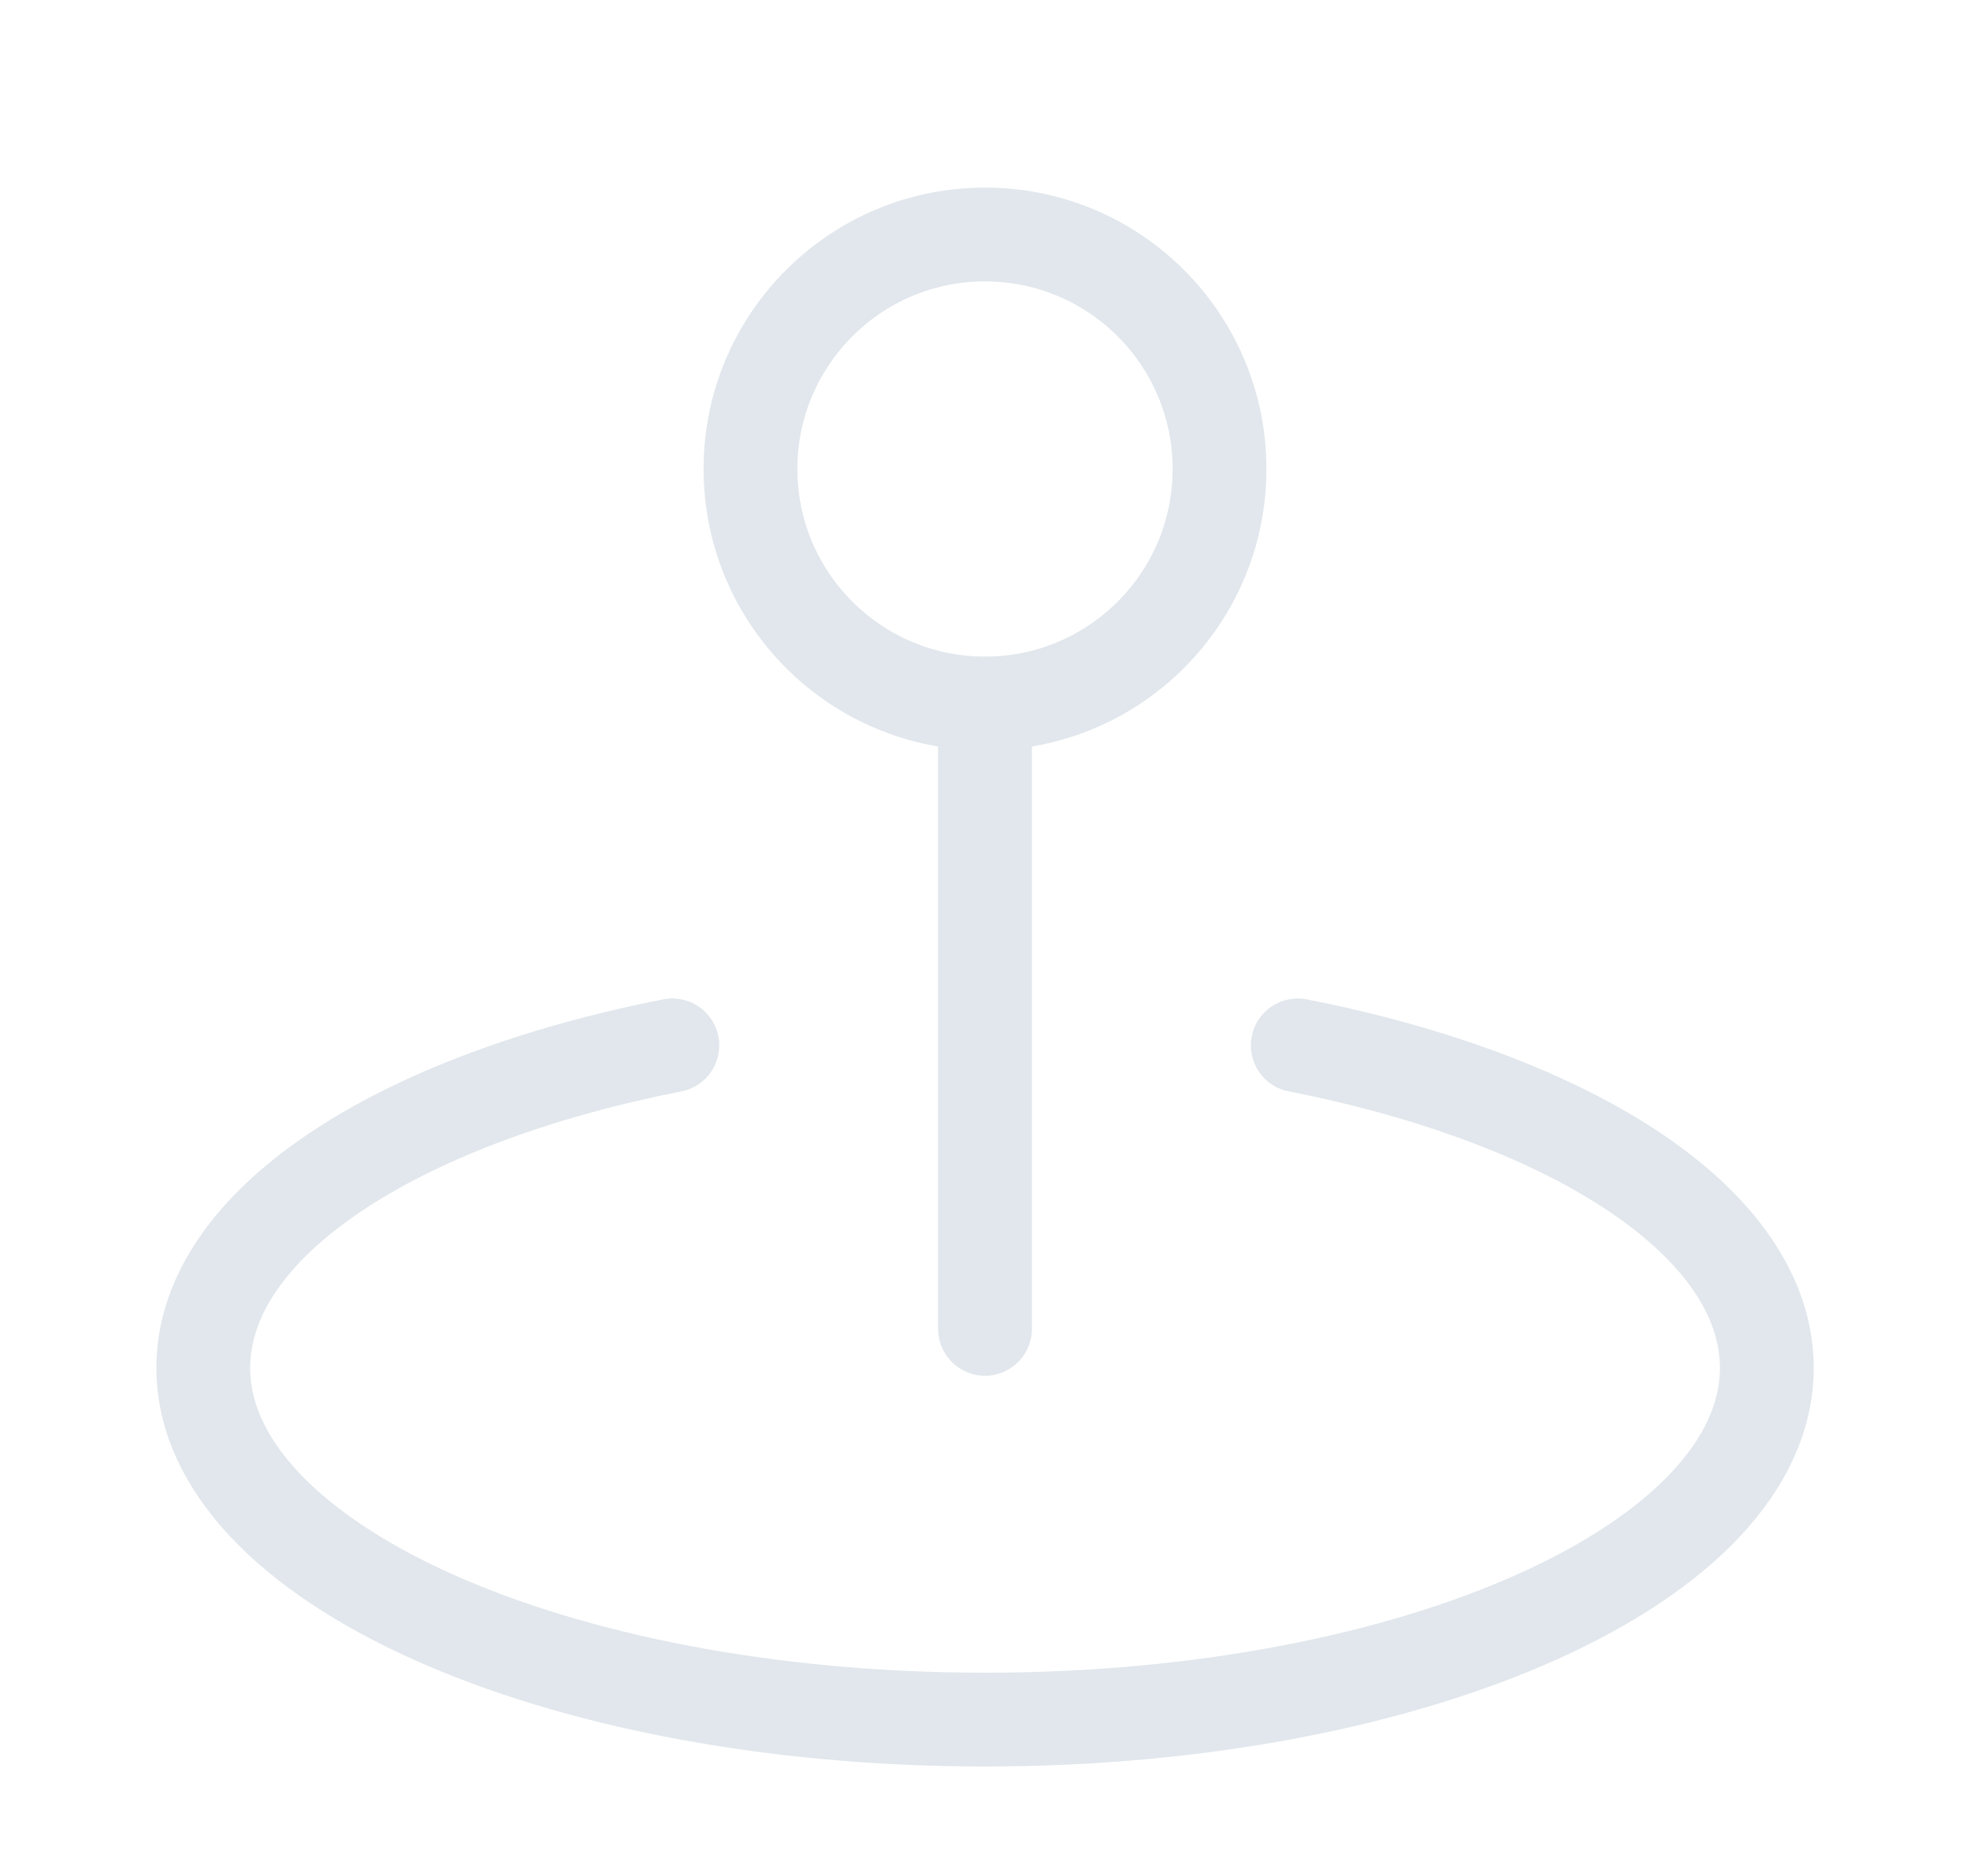 <svg width="21" height="20" viewBox="0 0 21 20" fill="none" xmlns="http://www.w3.org/2000/svg">
    <path d="M13.834 11.145C16.777 11.724 18.834 13.046 18.834 14.583C18.834 16.654 15.103 18.333 10.5 18.333C5.898 18.333 2.167 16.654 2.167 14.583C2.167 13.046 4.224 11.724 7.167 11.145M10.5 14.167V7.5M10.5 7.5C11.881 7.5 13 6.381 13 5C13 3.619 11.881 2.5 10.5 2.5C9.12 2.5 8 3.619 8 5C8 6.381 9.12 7.5 10.5 7.5Z" stroke="#E1E7EC" stroke-linecap="round" stroke-linejoin="round"/>
    </svg>
    